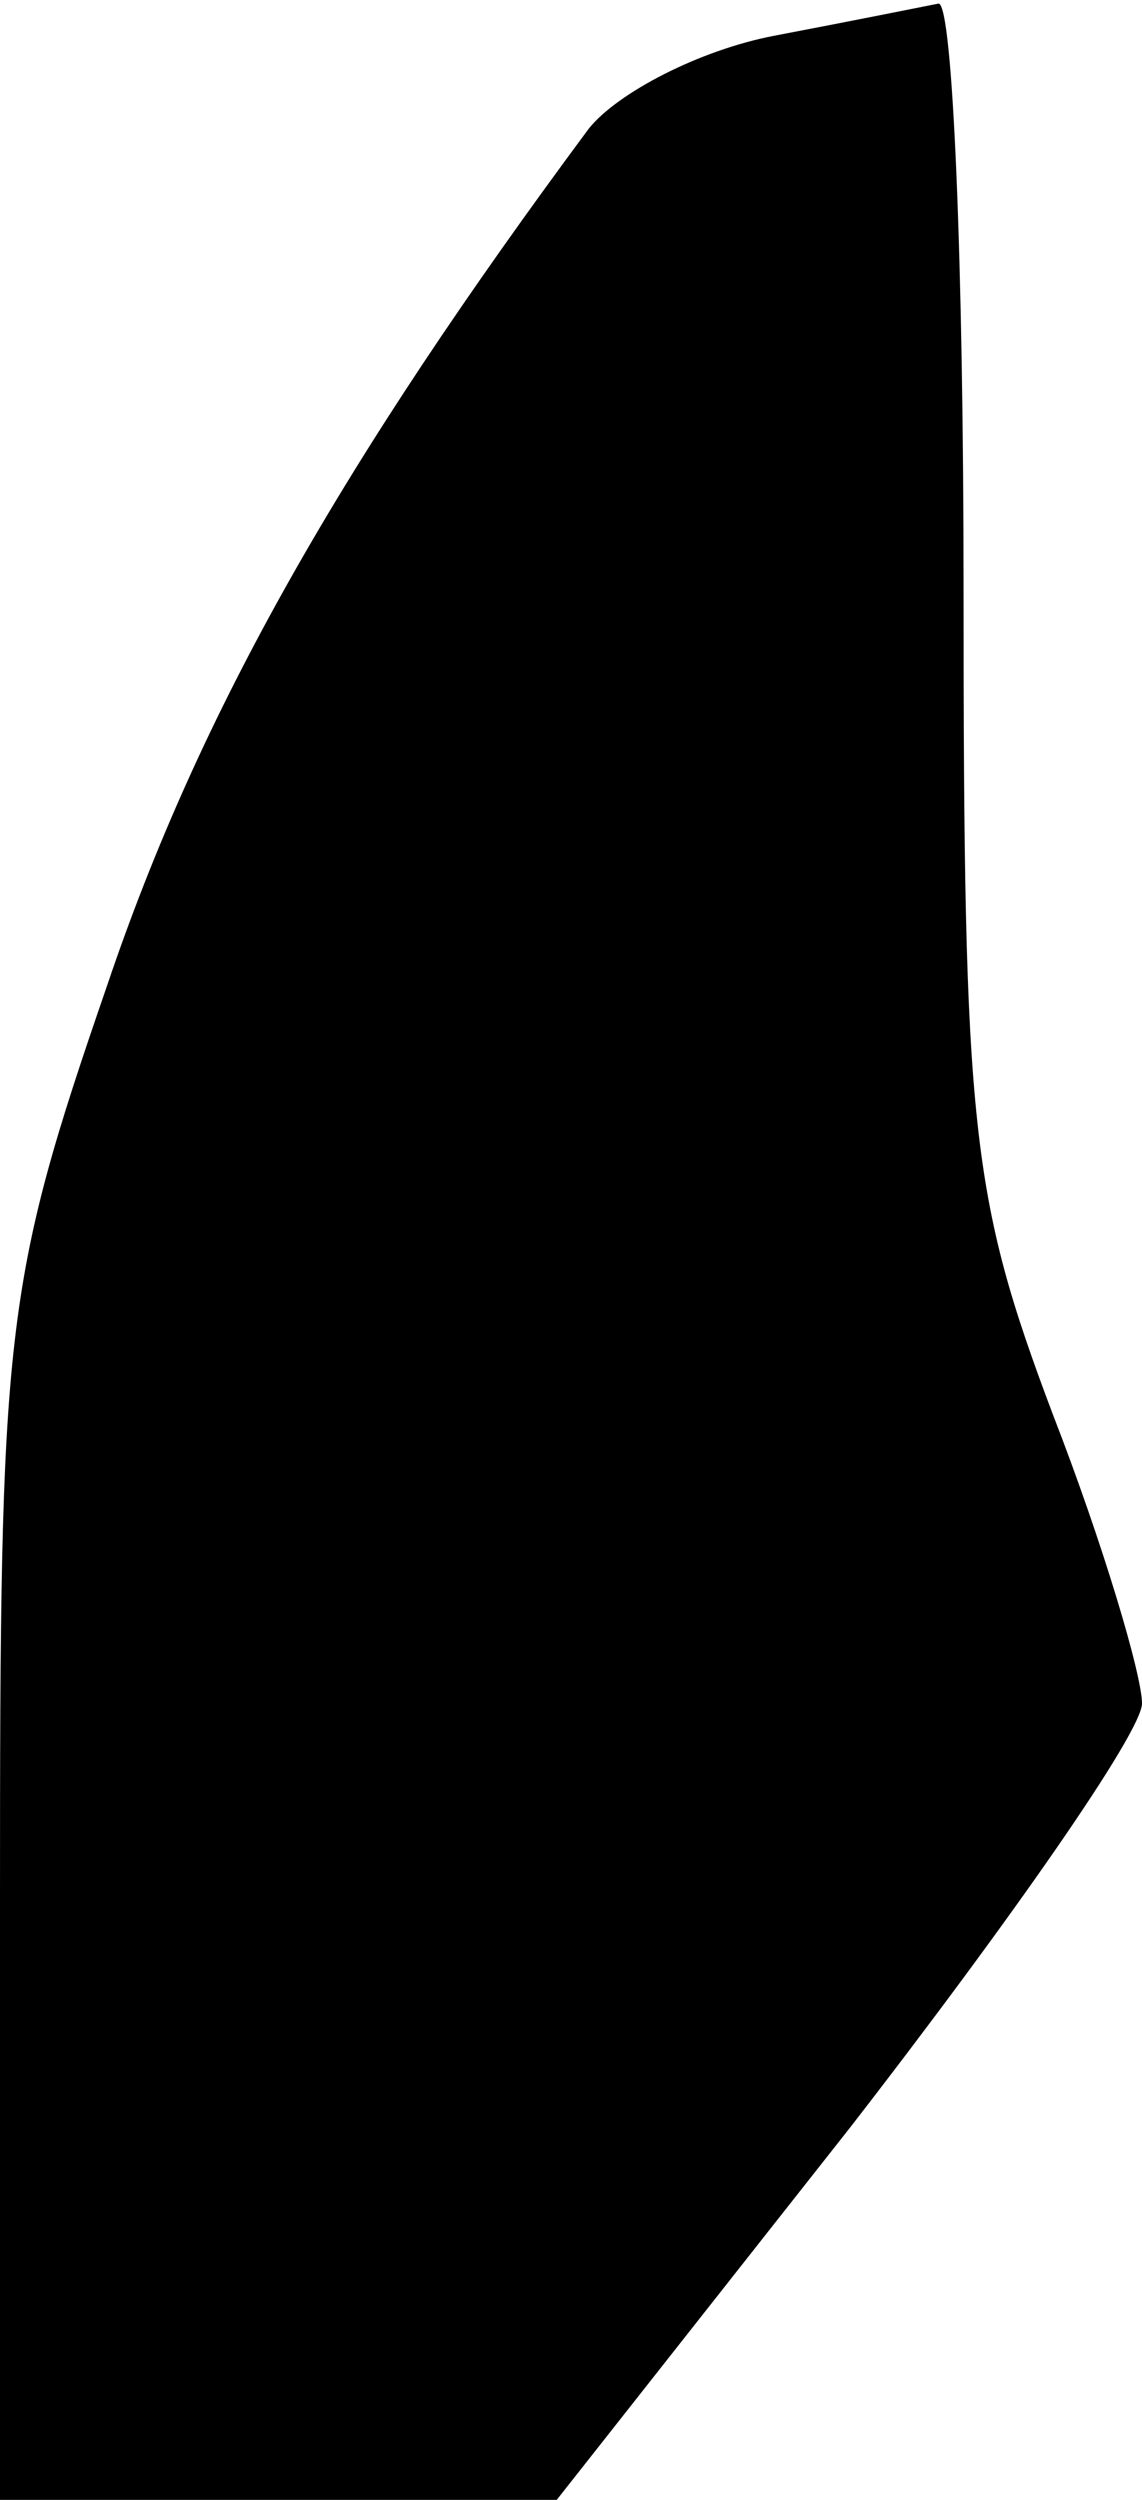 <?xml version="1.0" standalone="no"?>
<!DOCTYPE svg PUBLIC "-//W3C//DTD SVG 20010904//EN"
 "http://www.w3.org/TR/2001/REC-SVG-20010904/DTD/svg10.dtd">
<svg version="1.0" xmlns="http://www.w3.org/2000/svg"
 width="32pt" height="70pt" viewBox="0 0 32 70"
 preserveAspectRatio="xMidYMid meet">
<g transform="translate(0,70) scale(0.1,-0.1)"
fill="#000000" stroke="none">
<path fill="#000000" stroke="none" d="M217 690 c-21 -4 -44 -16 -52 -26 -69
-93 -109 -163 -135 -240 -29 -84 -30 -96 -30 -256 l0 -168 78 0 78 0 82 104
c45 58 82 111 82 119 0 8 -11 45 -25 81 -23 61 -25 80 -25 231 0 91 -3 164 -7
164 -5 -1 -25 -5 -46 -9z"/>
</g>
</svg>
